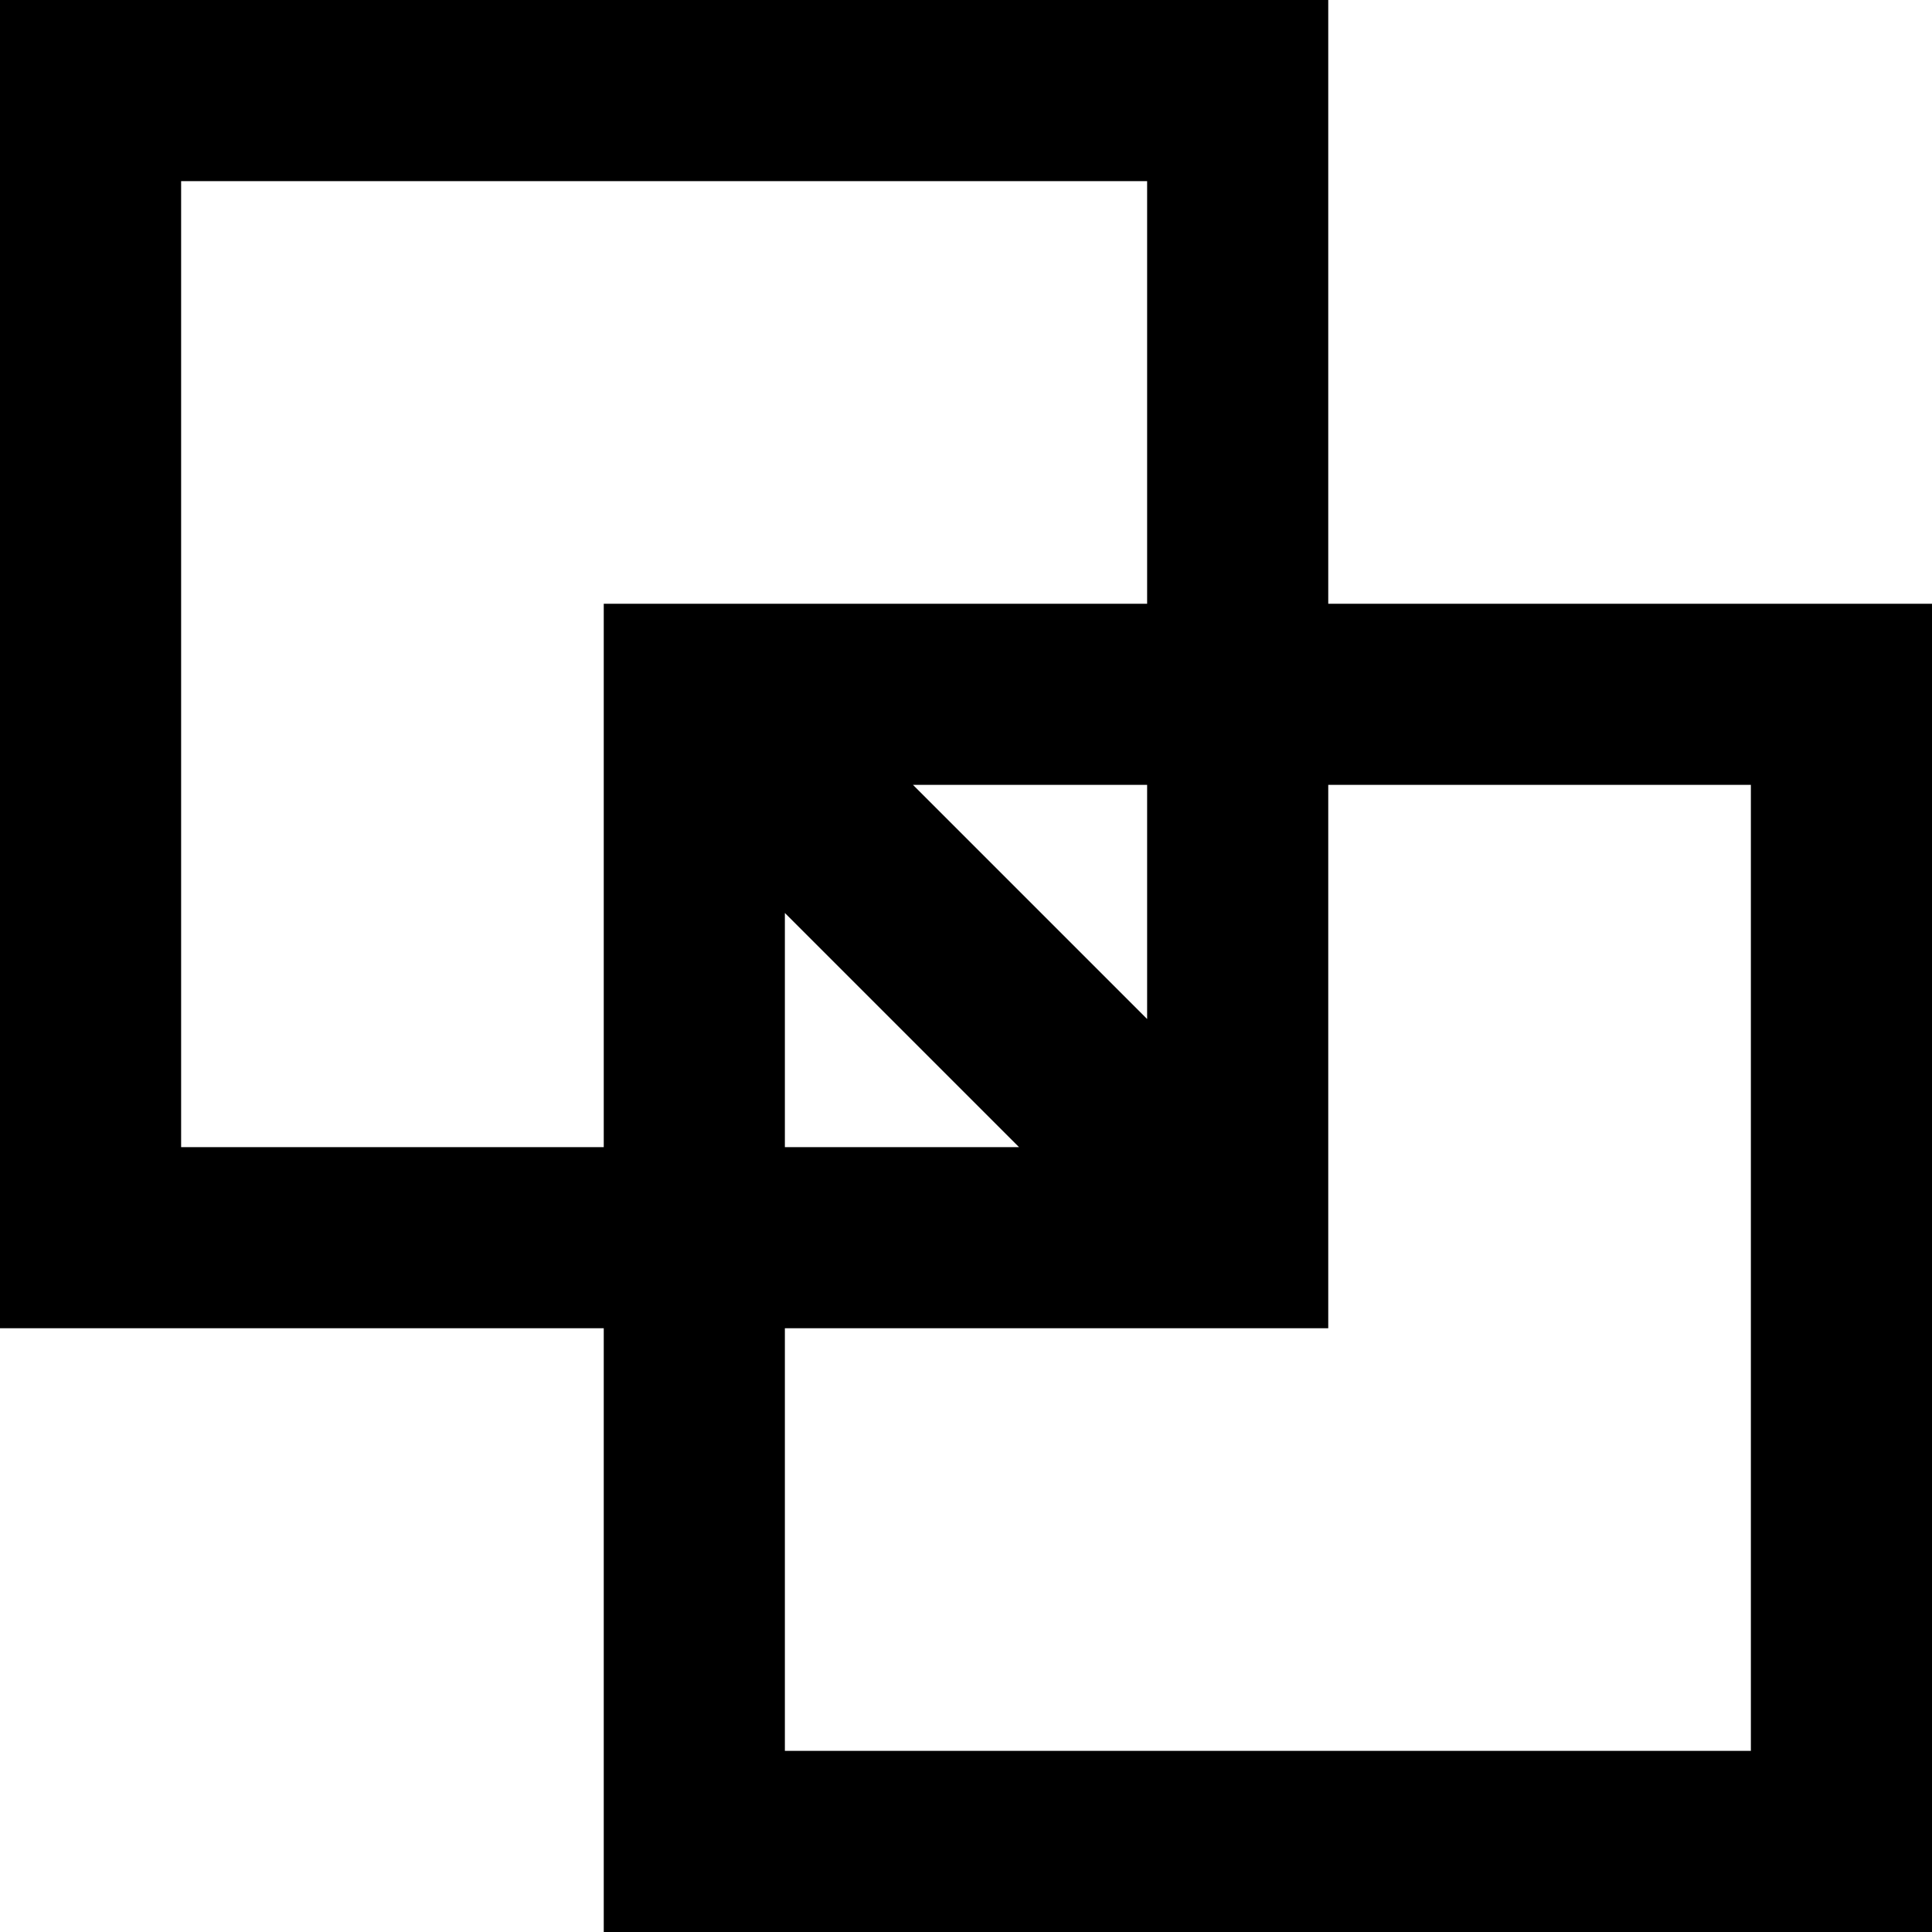 <svg width="16" height="16" viewBox="0 0 16 16" fill="none" xmlns="http://www.w3.org/2000/svg">
<path fill-rule="evenodd" clip-rule="evenodd" d="M5 11V16H16V5H11V0H0V11H5ZM9.5 1.5H1.5V9.5H5V5H9.5V1.5ZM14.5 6.5H11V11H6.5V14.5H14.5V6.5ZM9.5 8.439V6.5H7.561L9.5 8.439ZM8.439 9.5L6.5 7.561V9.5H8.439Z" fill="black"/>
</svg>
